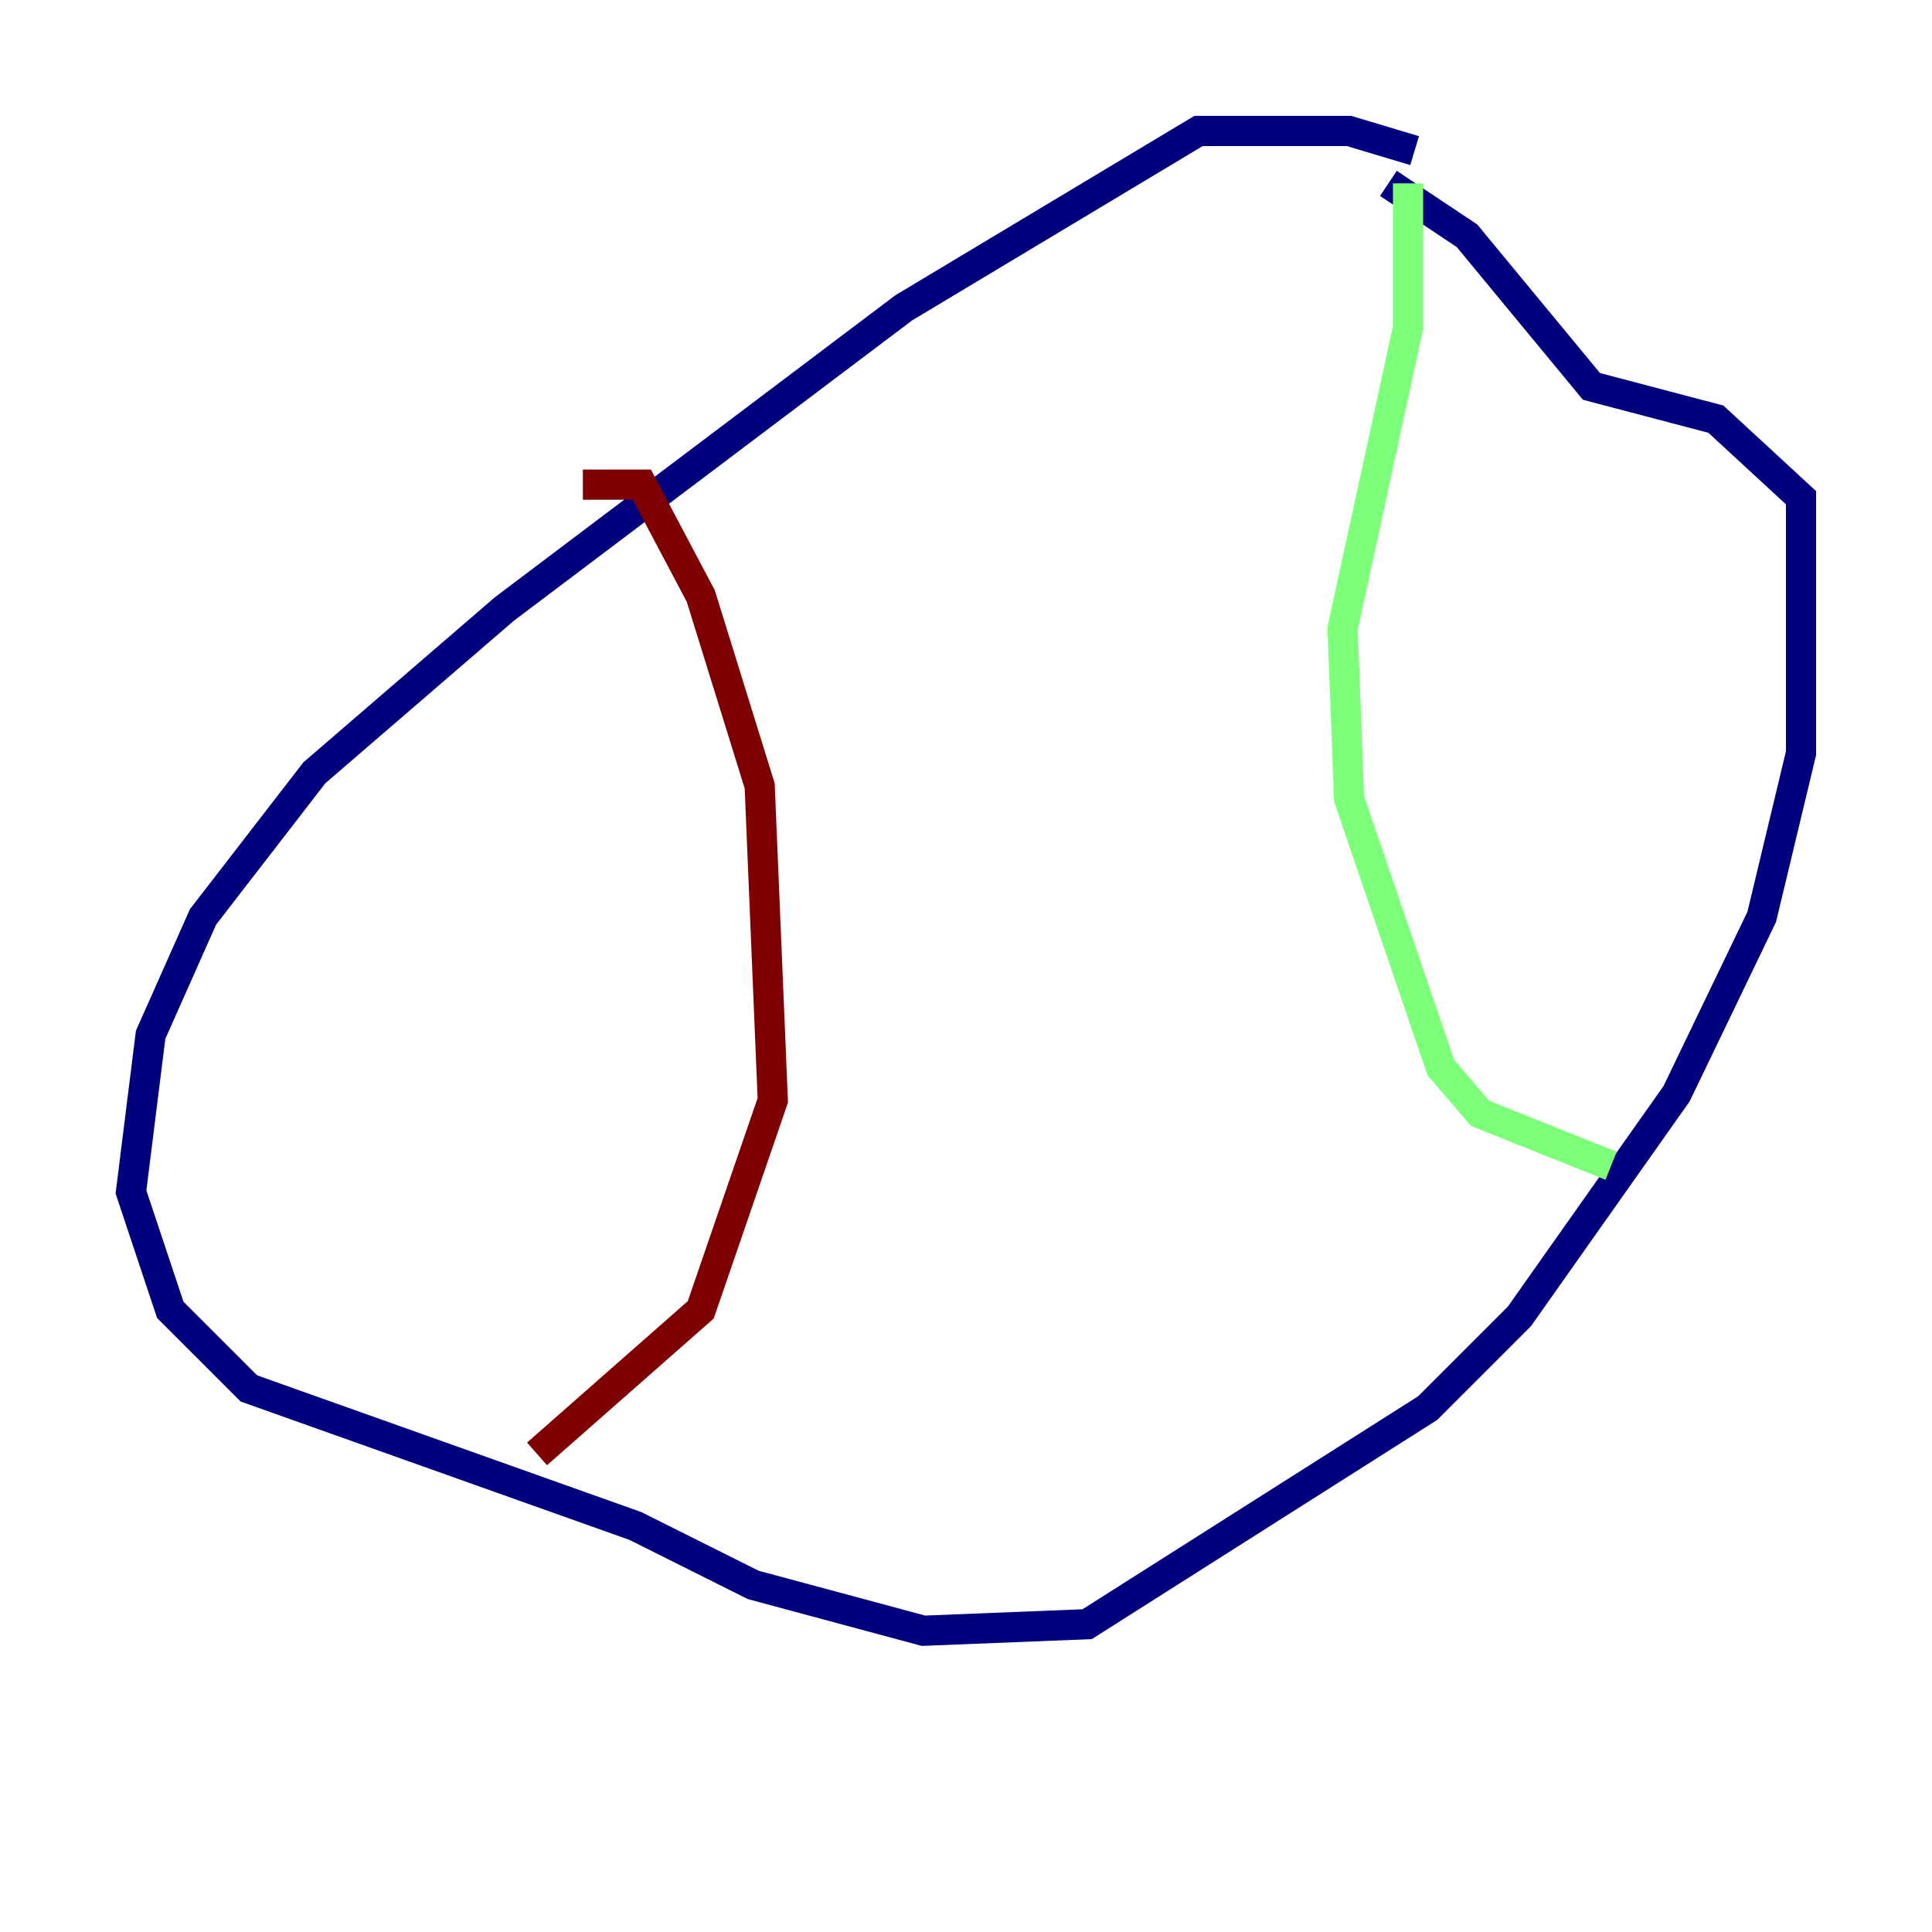 <?xml version="1.0" encoding="utf-8" ?>
<svg baseProfile="tiny" height="128" version="1.2" viewBox="0,0,128,128" width="128" xmlns="http://www.w3.org/2000/svg" xmlns:ev="http://www.w3.org/2001/xml-events" xmlns:xlink="http://www.w3.org/1999/xlink"><defs /><polyline fill="none" points="93.722,9.98 89.383,8.678 79.403,8.678 59.878,20.393 33.41,40.352 20.827,51.2 13.451,60.746 9.98,68.556 8.678,78.969 11.281,86.78 16.488,91.986 42.088,101.098 49.898,105.003 61.18,108.041 72.027,107.607 94.59,93.288 100.664,87.214 111.078,72.461 116.719,60.746 119.322,49.898 119.322,32.976 113.681,27.77 105.437,25.6 97.193,15.62 91.986,12.149" stroke="#00007f" stroke-width="2" /><polyline fill="none" points="93.288,12.149 93.288,21.695 88.949,41.654 89.383,52.936 95.458,70.725 98.061,73.763 106.739,77.234" stroke="#7cff79" stroke-width="2" /><polyline fill="none" points="38.617,32.108 42.522,32.108 46.427,39.485 50.332,52.068 51.2,72.895 46.427,86.78 35.58,96.325" stroke="#7f0000" stroke-width="2" /></svg>
